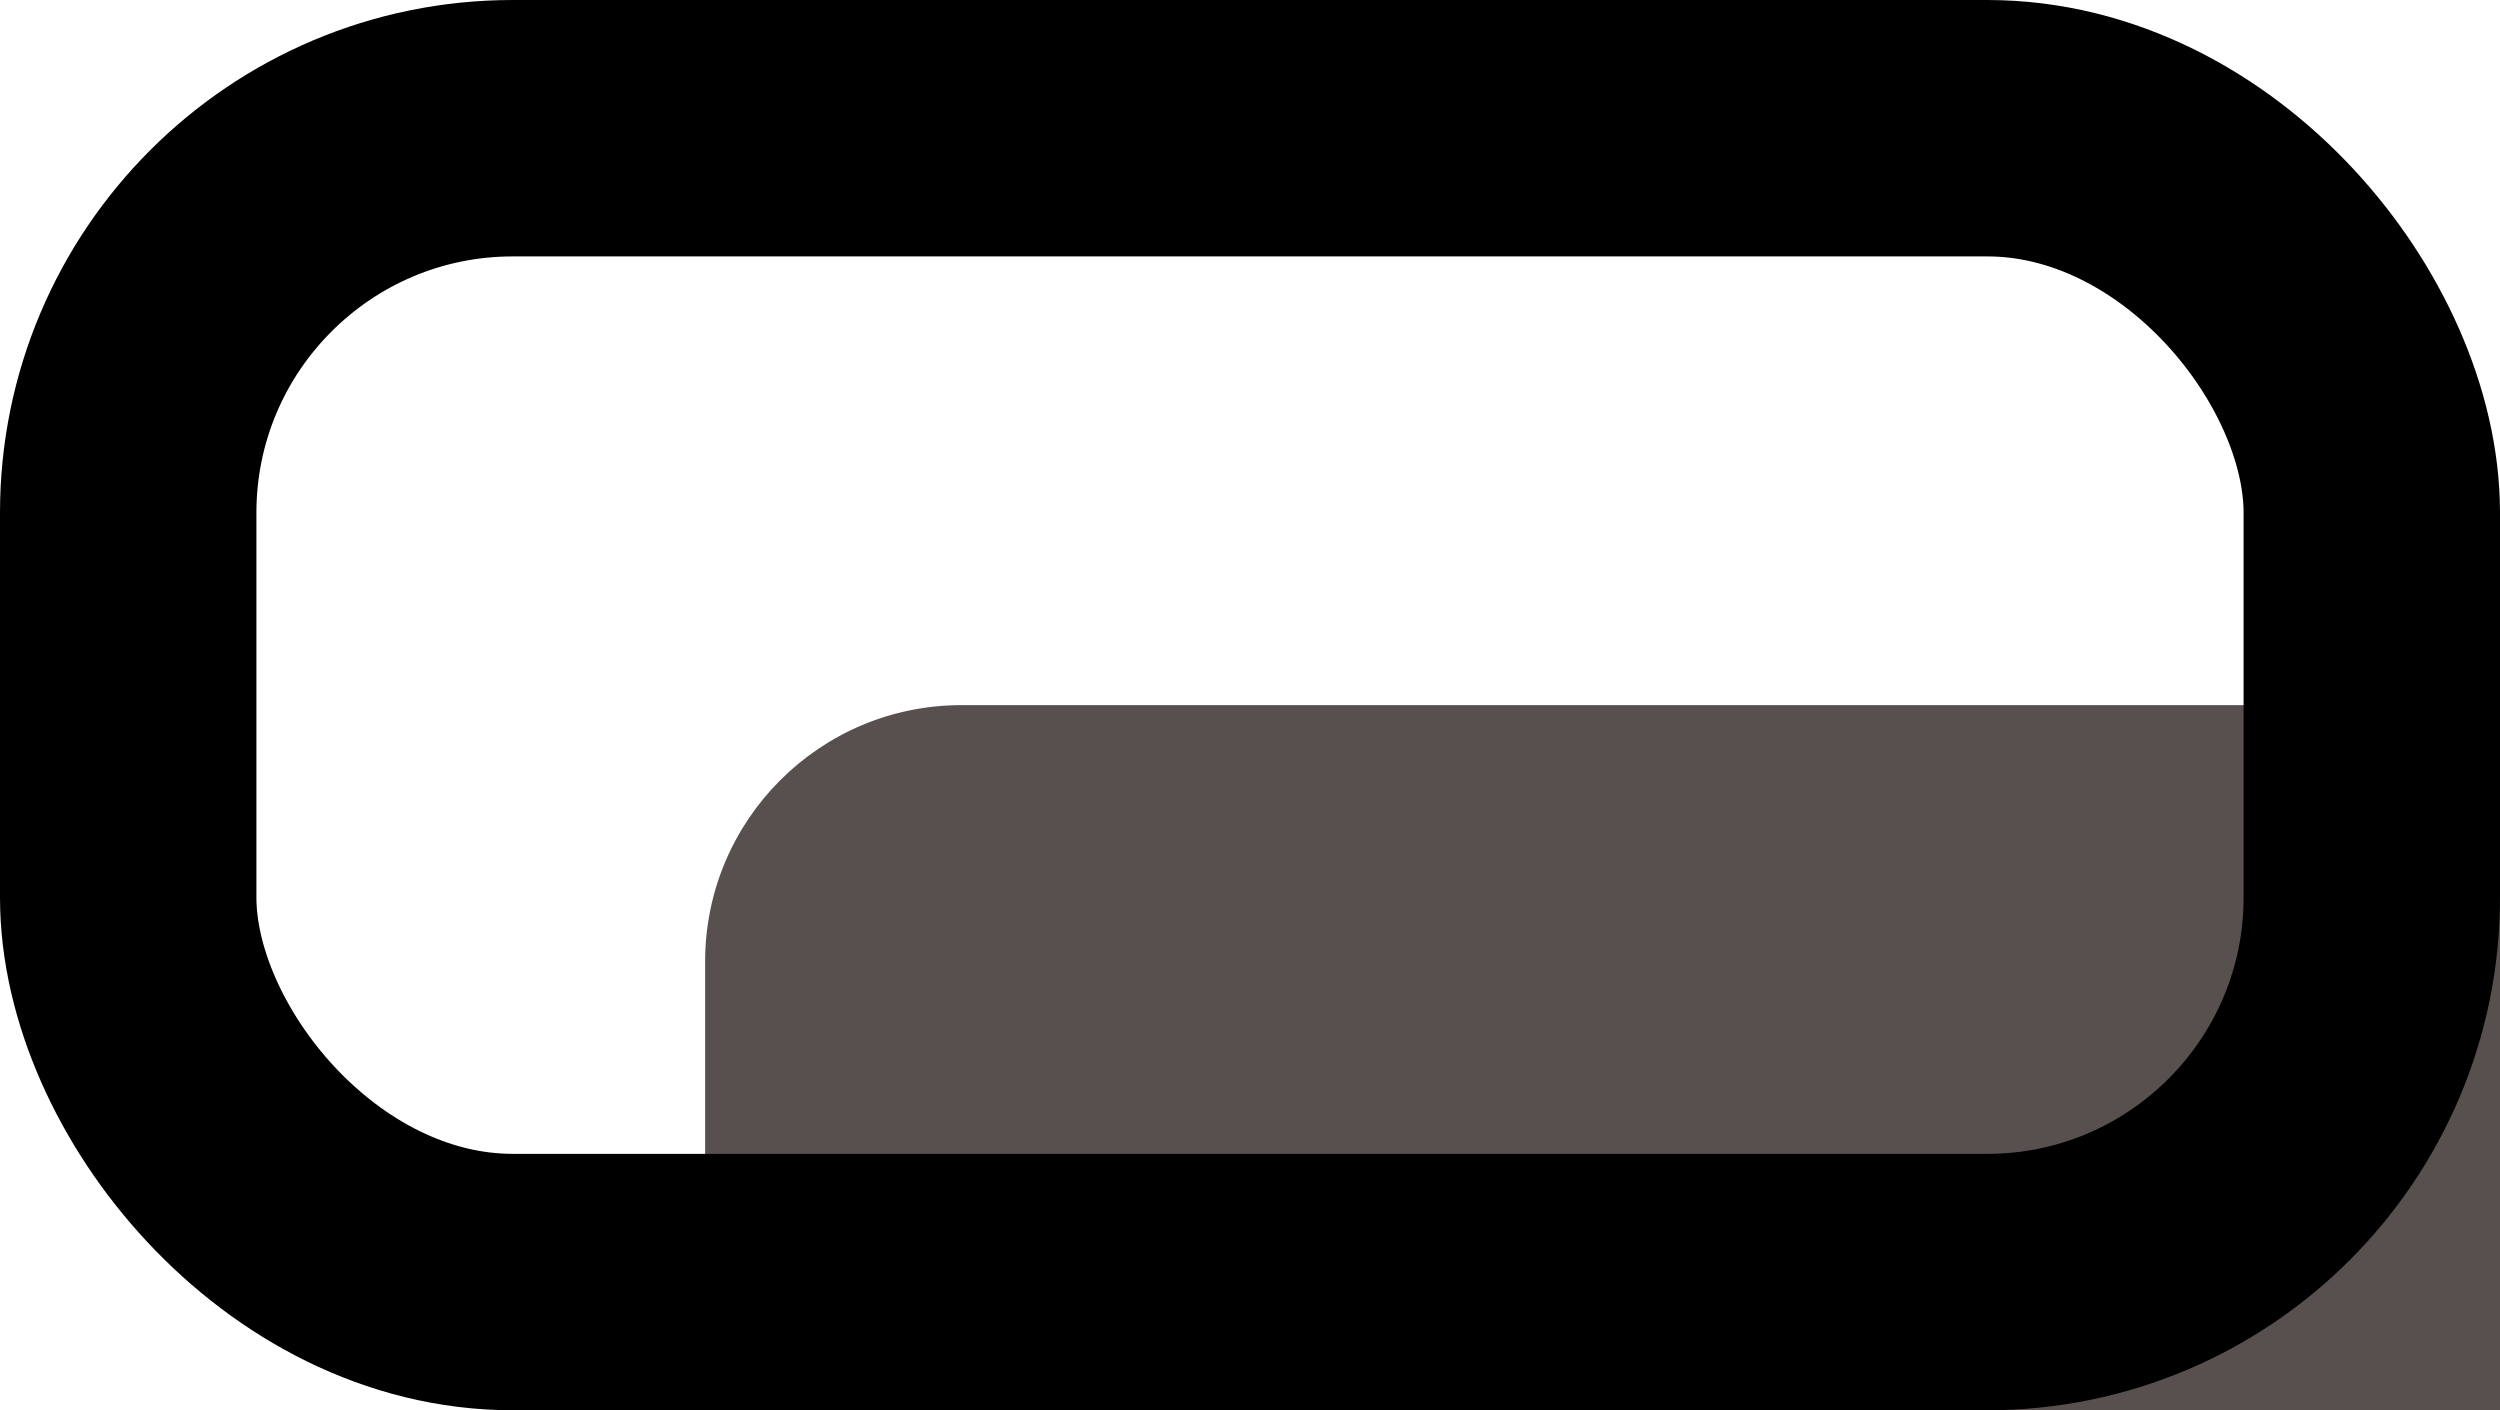 <svg width="39" height="22" viewBox="0 0 39 22" fill="none" xmlns="http://www.w3.org/2000/svg">
<g filter="url(#filter0_i_16_76)">
<rect x="4" y="4" width="31" height="14" rx="4" fill="#58504E"/>
</g>
<rect x="2" y="2" width="35" height="18" rx="6" stroke="black" stroke-width="4"/>
<defs>
<filter id="filter0_i_16_76" x="0" y="0" width="44" height="27" filterUnits="userSpaceOnUse" color-interpolation-filters="sRGB">
<feFlood flood-opacity="0" result="BackgroundImageFix"/>
<feBlend mode="normal" in="SourceGraphic" in2="BackgroundImageFix" result="shape"/>
<feColorMatrix in="SourceAlpha" type="matrix" values="0 0 0 0 0 0 0 0 0 0 0 0 0 0 0 0 0 0 127 0" result="hardAlpha"/>
<feOffset dx="7" dy="7"/>
<feGaussianBlur stdDeviation="2.5"/>
<feComposite in2="hardAlpha" operator="arithmetic" k2="-1" k3="1"/>
<feColorMatrix type="matrix" values="0 0 0 0 1 0 0 0 0 1 0 0 0 0 1 0 0 0 0.25 0"/>
<feBlend mode="normal" in2="shape" result="effect1_innerShadow_16_76"/>
</filter>
</defs>
</svg>
